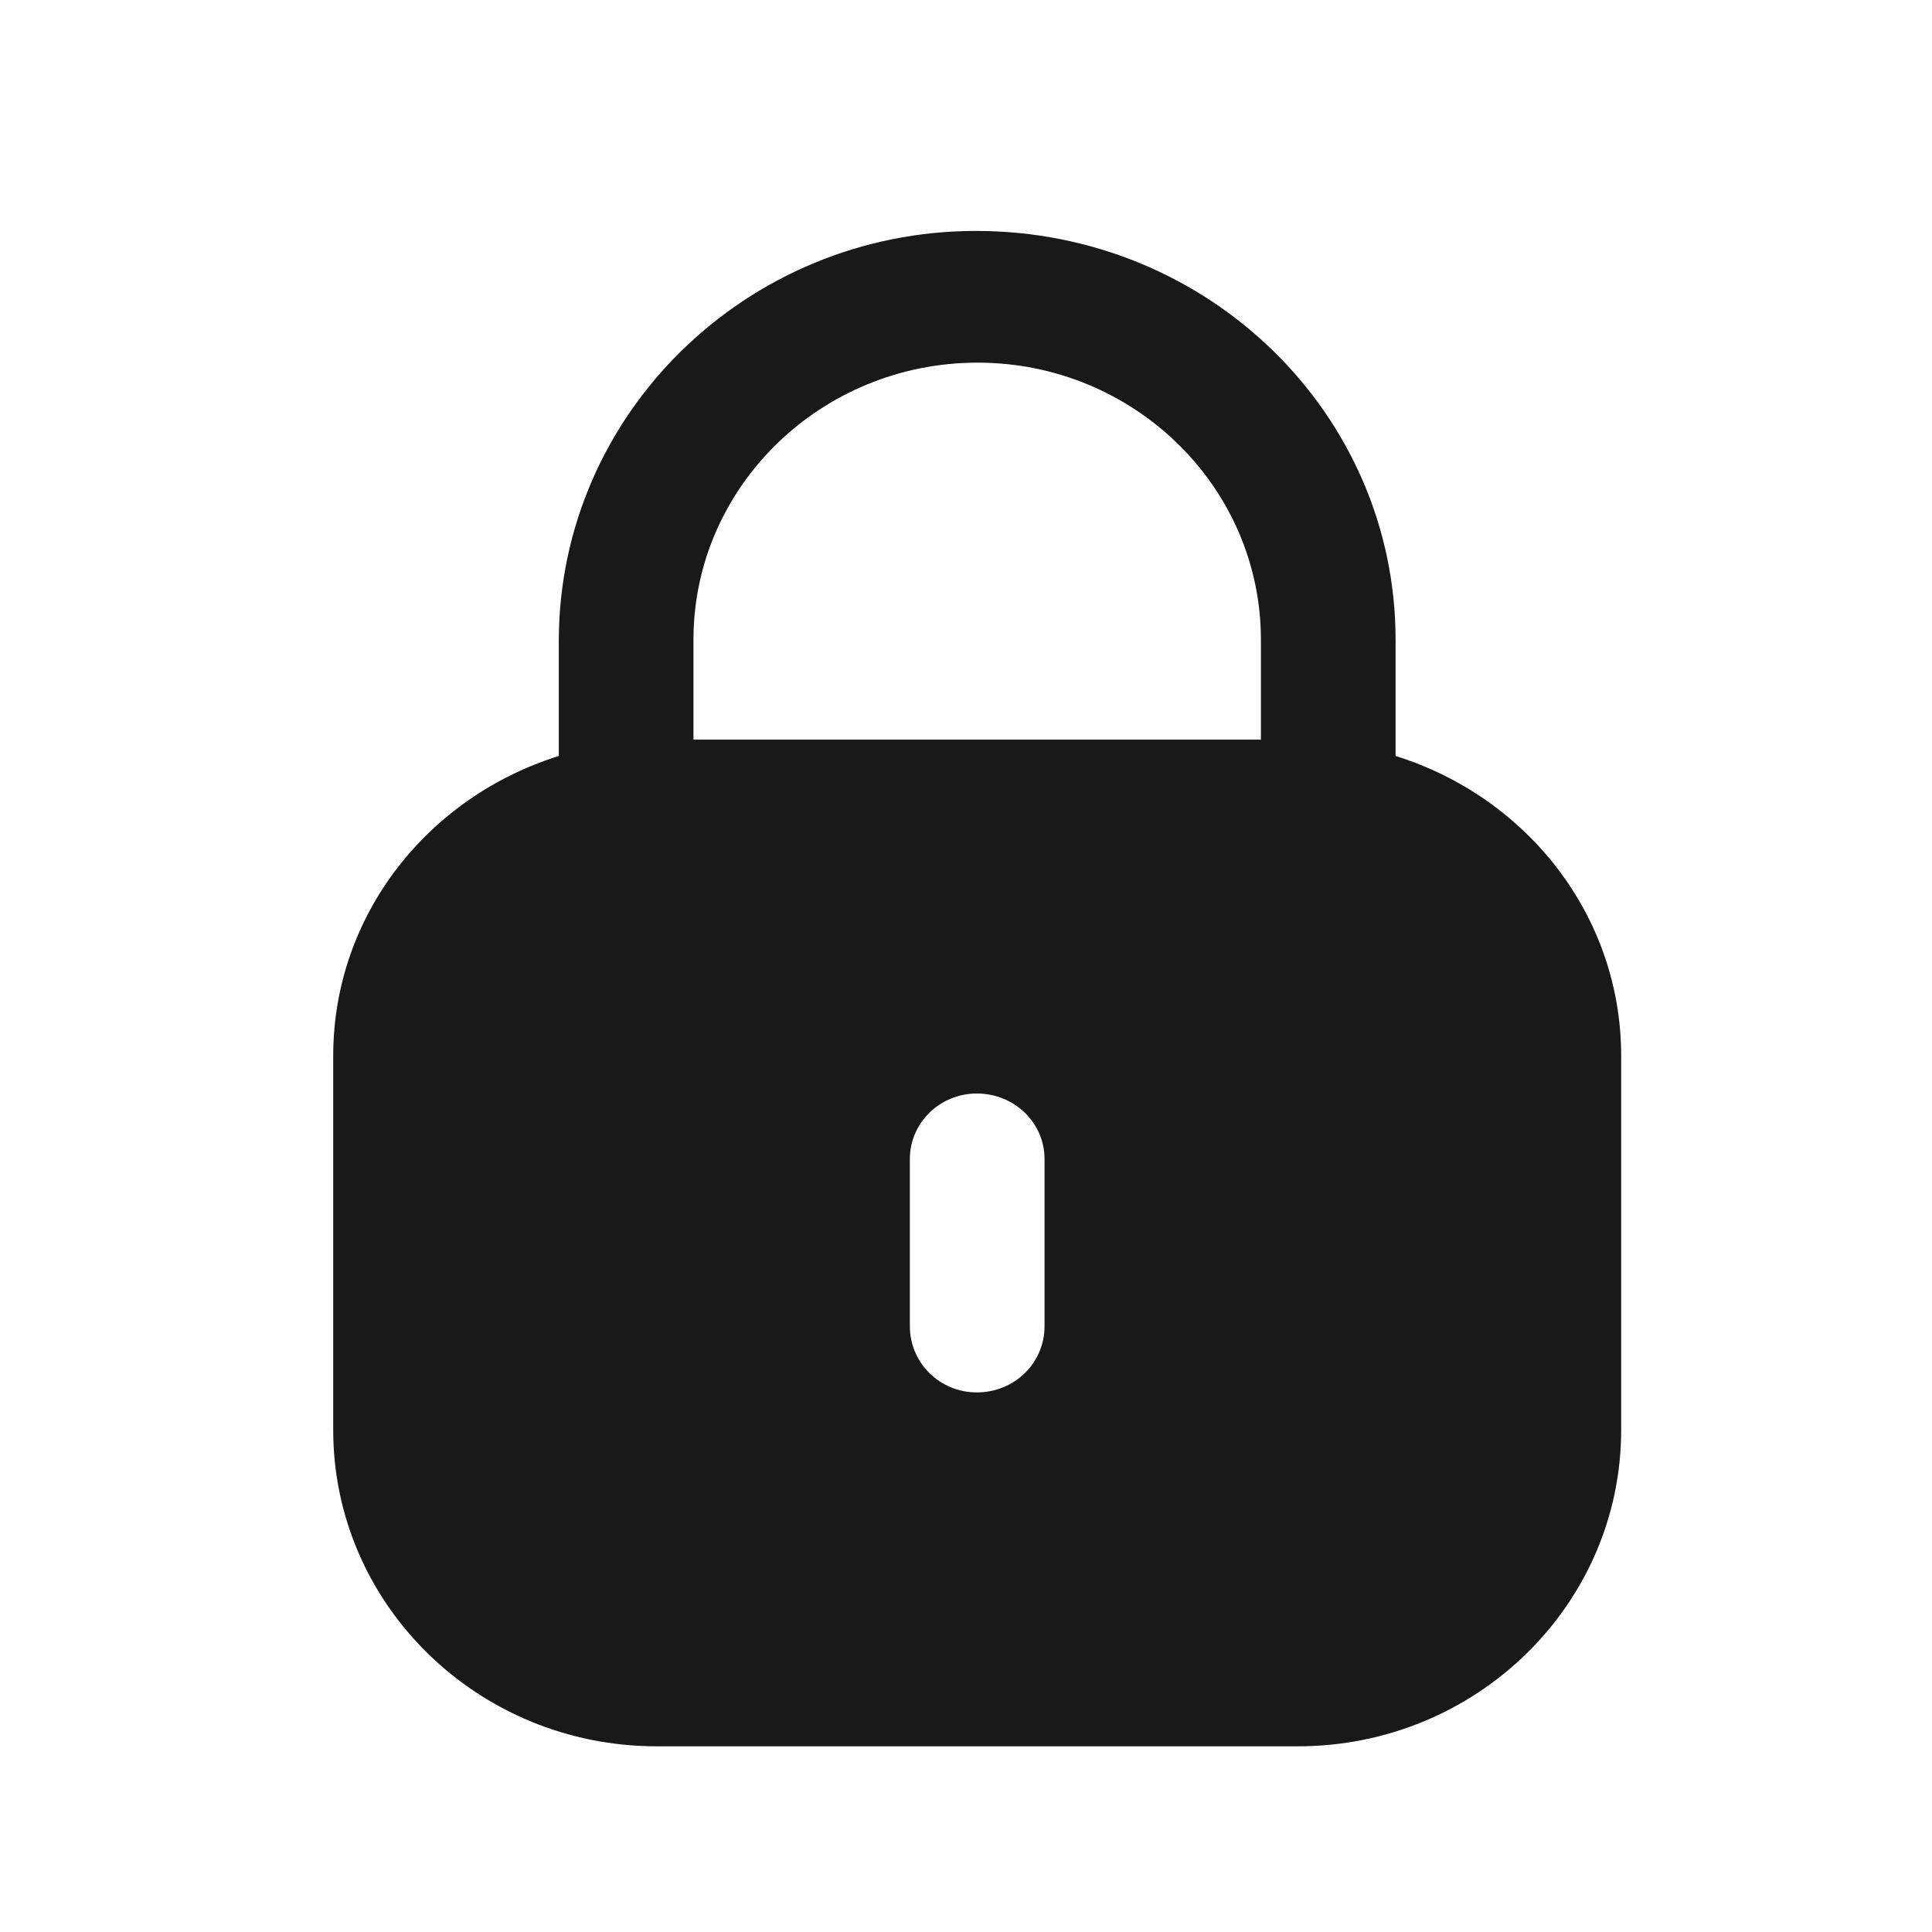 <svg width="17" height="17" viewBox="0 0 17 17" fill="none" xmlns="http://www.w3.org/2000/svg">
<path fill-rule="evenodd" clip-rule="evenodd" d="M12.28 5.63V6.652C13.428 7.01 14.265 8.05 14.265 9.291V12.582C14.265 14.119 12.991 15.366 11.42 15.366H5.778C4.206 15.366 2.932 14.119 2.932 12.582V9.291C2.932 8.05 3.769 7.01 4.917 6.652V5.63C4.923 3.642 6.569 2.032 8.588 2.032C10.634 2.032 12.28 3.642 12.28 5.63ZM8.602 3.191C9.977 3.191 11.095 4.284 11.095 5.629V6.508H6.102V5.616C6.109 4.278 7.227 3.191 8.602 3.191ZM9.191 11.669C9.191 11.994 8.927 12.252 8.595 12.252C8.27 12.252 8.006 11.994 8.006 11.669V10.198C8.006 9.88 8.27 9.622 8.595 9.622C8.927 9.622 9.191 9.88 9.191 10.198V11.669Z" fill="#191919"/>
</svg>
